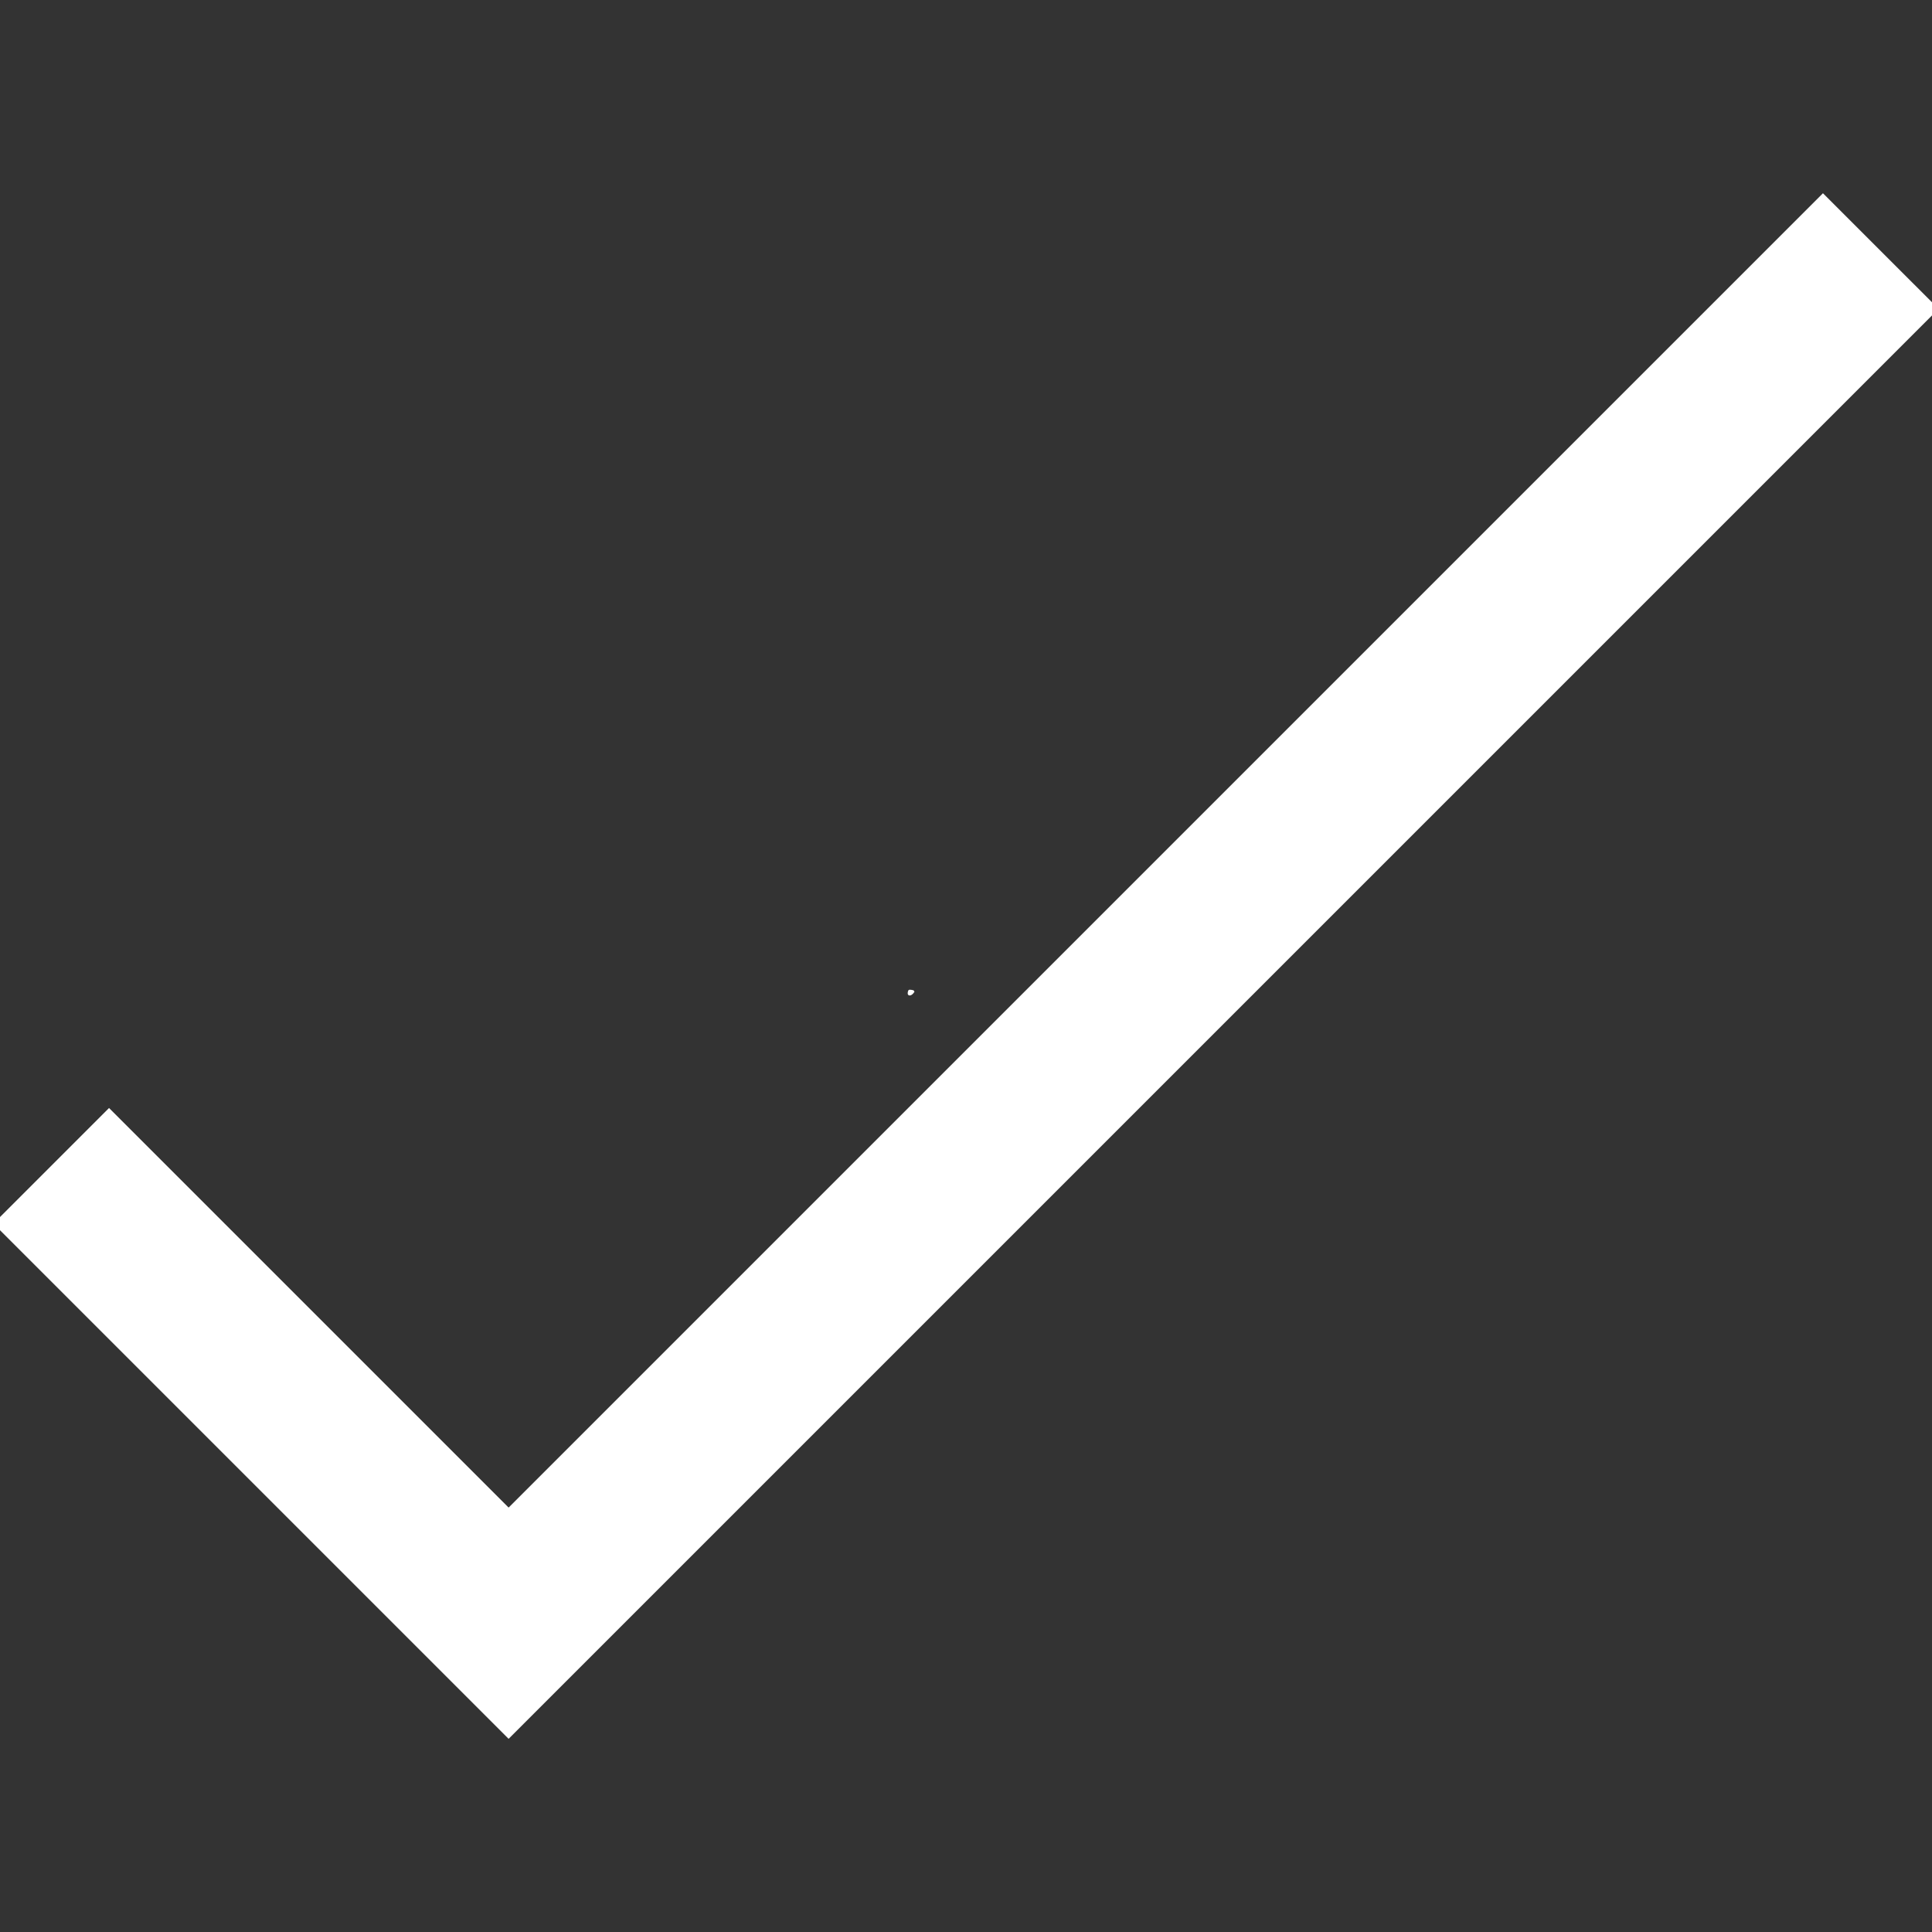 <svg xmlns="http://www.w3.org/2000/svg" xmlns:xlink="http://www.w3.org/1999/xlink" width="1080" zoomAndPan="magnify" viewBox="0 0 810 810" height="1080" preserveAspectRatio="xMidYMid meet" version="1.2"><rect x="0" y="0" width="810" height="810" fill="#333333" stroke="none"/><defs><clipPath id="15faadba77"><path d="M 380.539 414.922 L 383.41 414.922 L 383.41 417.359 L 380.539 417.359 Z M 380.539 414.922 "/></clipPath><clipPath id="2462e0cc8a"><path d="M 383.398 415.801 C 382.125 417.824 380.926 417.449 380.699 417 C 380.398 416.551 380.625 415.352 381 415.051 C 381.449 414.75 383.023 415.199 383.023 415.199 "/></clipPath><clipPath id="fcd7cf052e"><path d="M 0 81 L 810 81 L 810 729 L 0 729 Z M 0 81 "/></clipPath></defs><g id="67c74c4f2f"><g clip-rule="nonzero" clip-path="url(#15faadba77)"><g clip-rule="nonzero" clip-path="url(#2462e0cc8a)"><path style=" stroke:none;fill-rule:nonzero;fill:#ffffff;fill-opacity:1;" d="M 377.699 412.051 L 386.484 412.051 L 386.484 420.602 L 377.699 420.602 Z M 377.699 412.051 "/></g></g><g clip-rule="nonzero" clip-path="url(#fcd7cf052e)"><path style=" stroke:none;fill-rule:nonzero;fill:#ffffff;fill-opacity:1;" d="M 45.715 464.539 L 213.238 632.059 L 764.285 81.016 L 812.762 129.488 L 237.473 704.773 L 213.238 729.016 L 189 704.773 L -2.762 513.016 L 45.715 464.539 "/></g></g></svg>